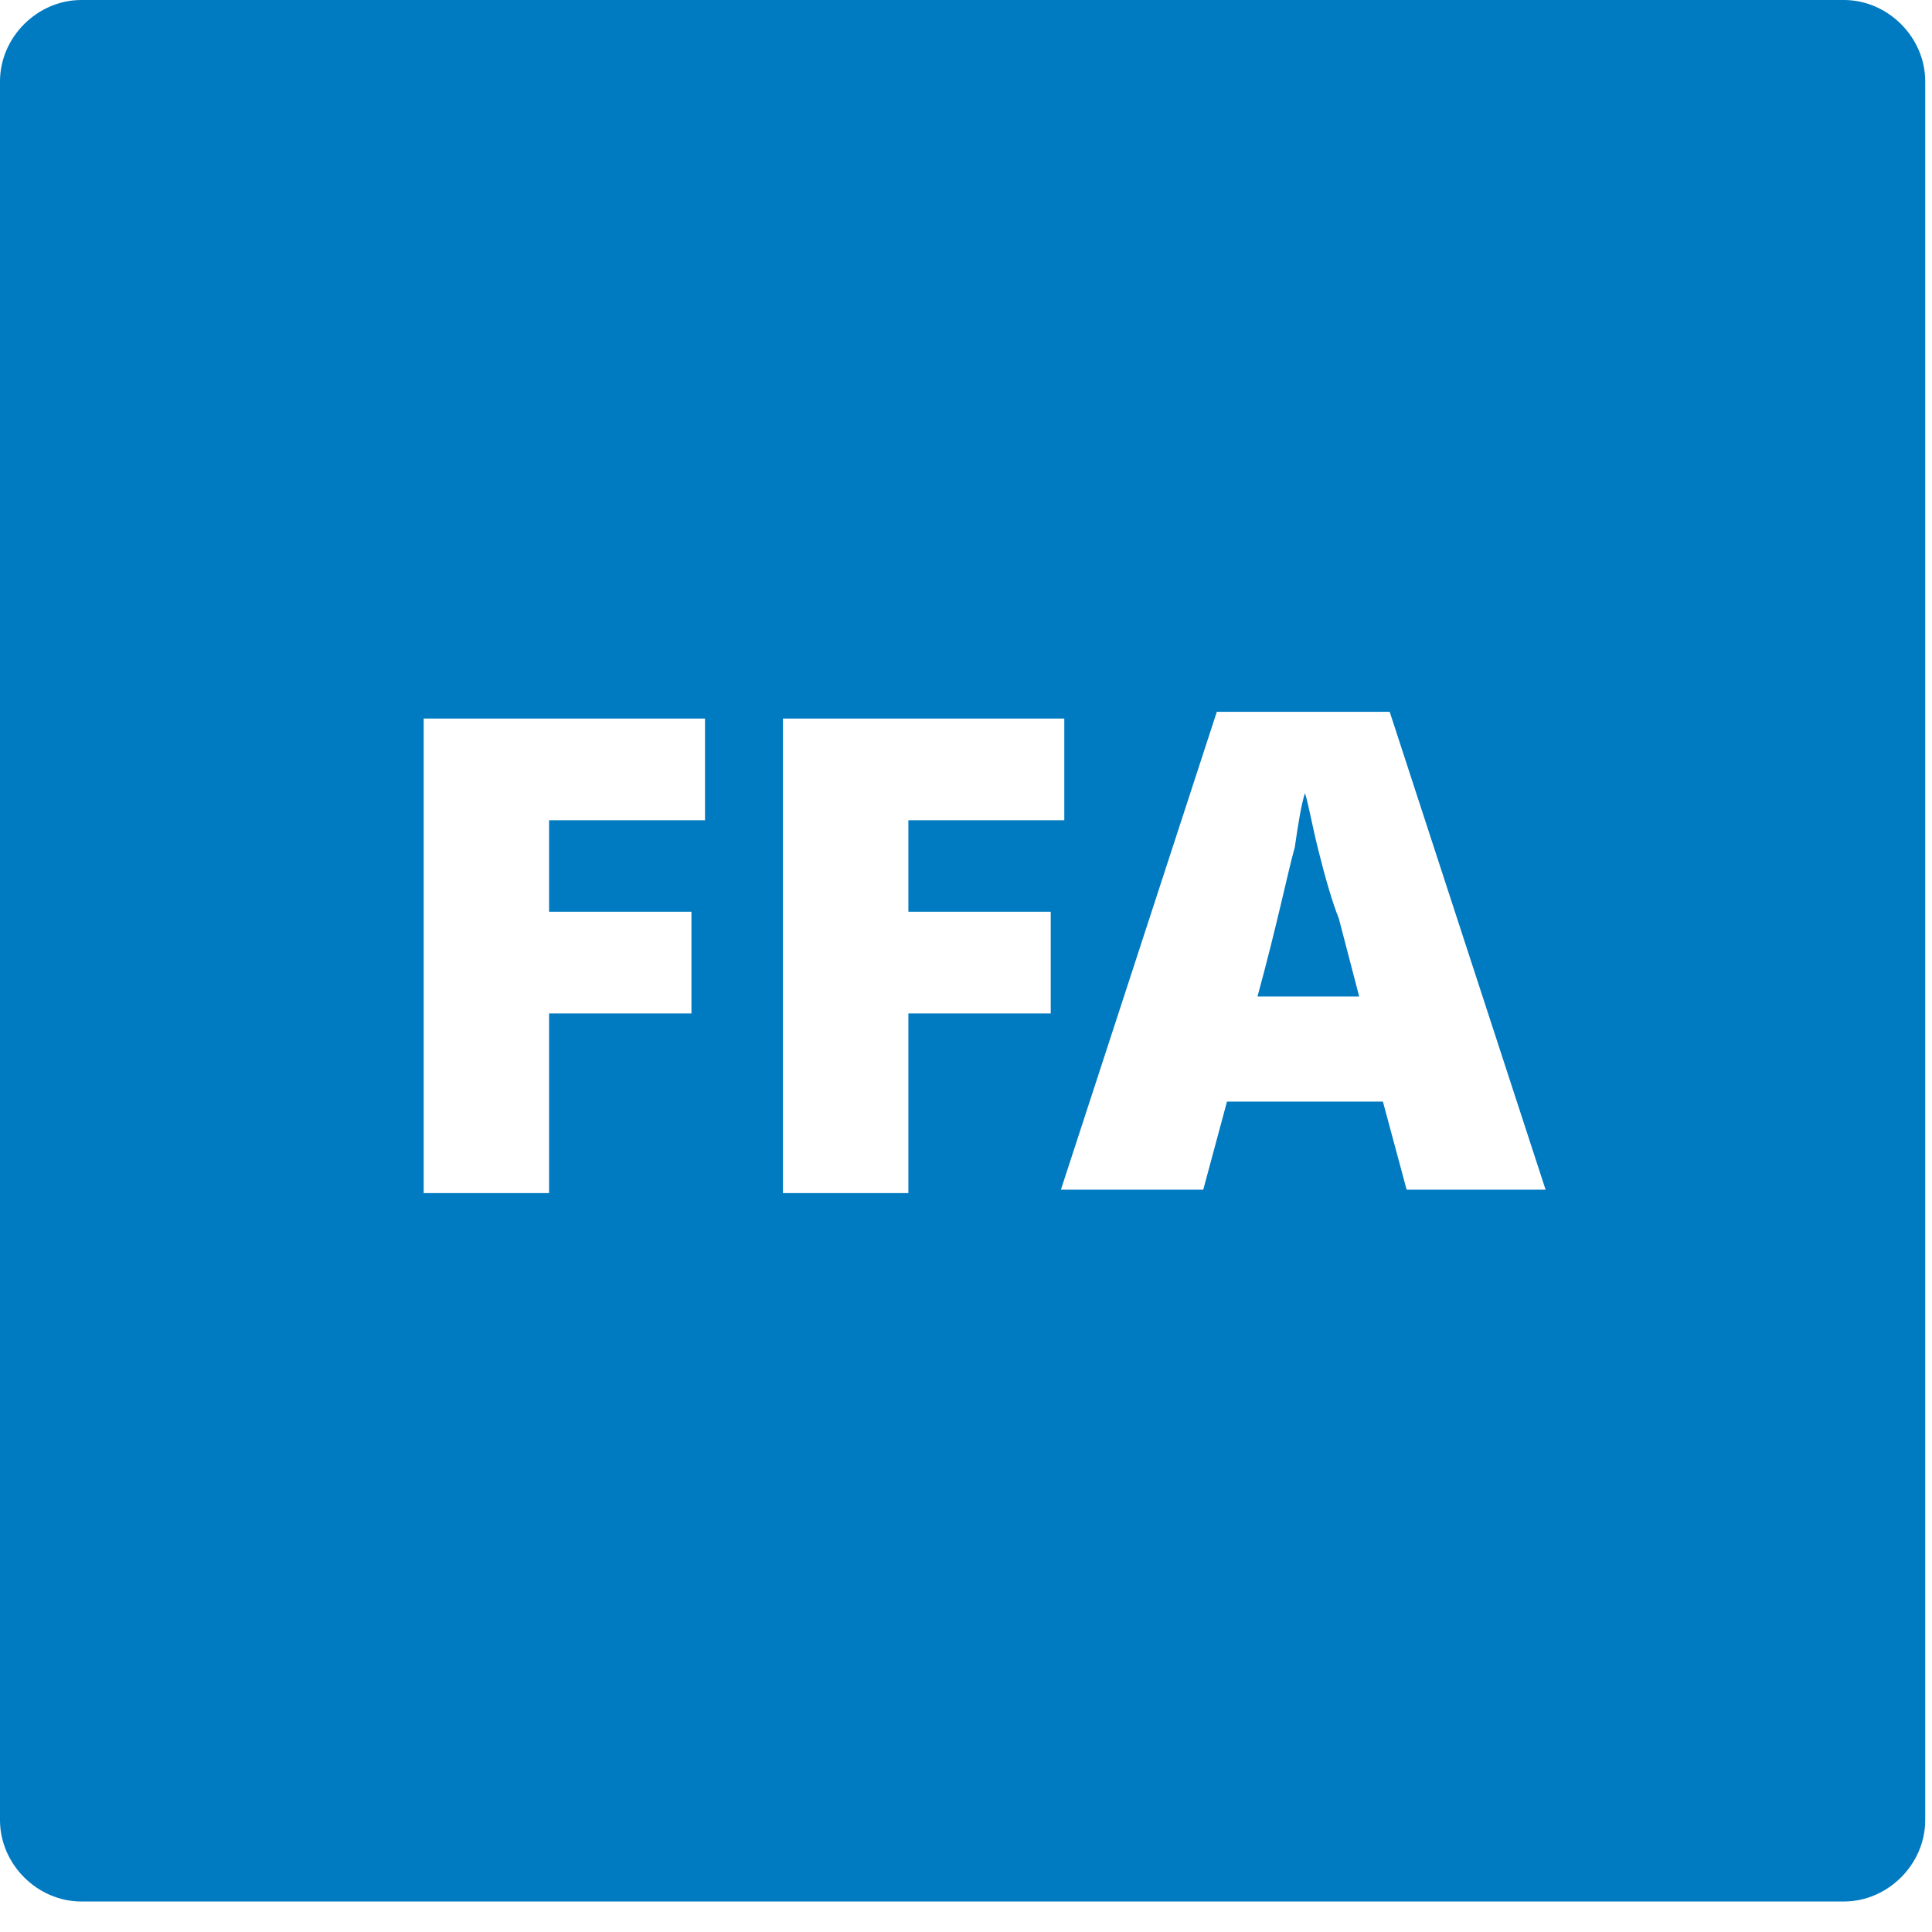 <svg xmlns="http://www.w3.org/2000/svg" width="57" height="57" viewBox="0 0 57 57">
  <g fill="#007AC0" fill-rule="evenodd">
    <path fill-rule="nonzero" d="M54.4,0 L2.4,0 C1.1,0 0,1.1 0,2.4 L0,4.1 L0,52 L0,53.7 C0,55 1.1,56.1 2.4,56.1 L54.4,56.1 C55.7,56.1 56.8,55 56.8,53.7 L56.8,52 L56.8,4.1 L56.8,2.4 C56.8,1.1 55.7,0 54.4,0 Z M20.8,24.2 L16.2,24.2 L16.2,26.9 L20.4,26.9 L20.4,29.9 L16.2,29.9 L16.2,35.2 L12.5,35.2 L12.5,21.2 L20.8,21.2 L20.8,24.2 Z M31,29.9 L26.8,29.9 L26.8,35.2 L23.1,35.2 L23.1,21.2 L31.4,21.2 L31.4,24.2 L26.8,24.2 L26.8,26.9 L31,26.9 L31,29.9 Z M41.5,35.1 L40.8,32.5 L36.2,32.5 L35.5,35.1 L31.3,35.1 L35.9,21 L41,21 L45.6,35.1 L41.5,35.1 Z"/>
    <path d="M38.9,25.1 C38.7,24.3 38.6,23.7 38.5,23.4 C38.4,23.7 38.3,24.3 38.2,25 C38,25.7 37.7,27.2 37.1,29.4 L40.1,29.4 L39.5,27.1 C39.3,26.6 39.1,25.9 38.9,25.1 Z"/>
  </g>
</svg>
